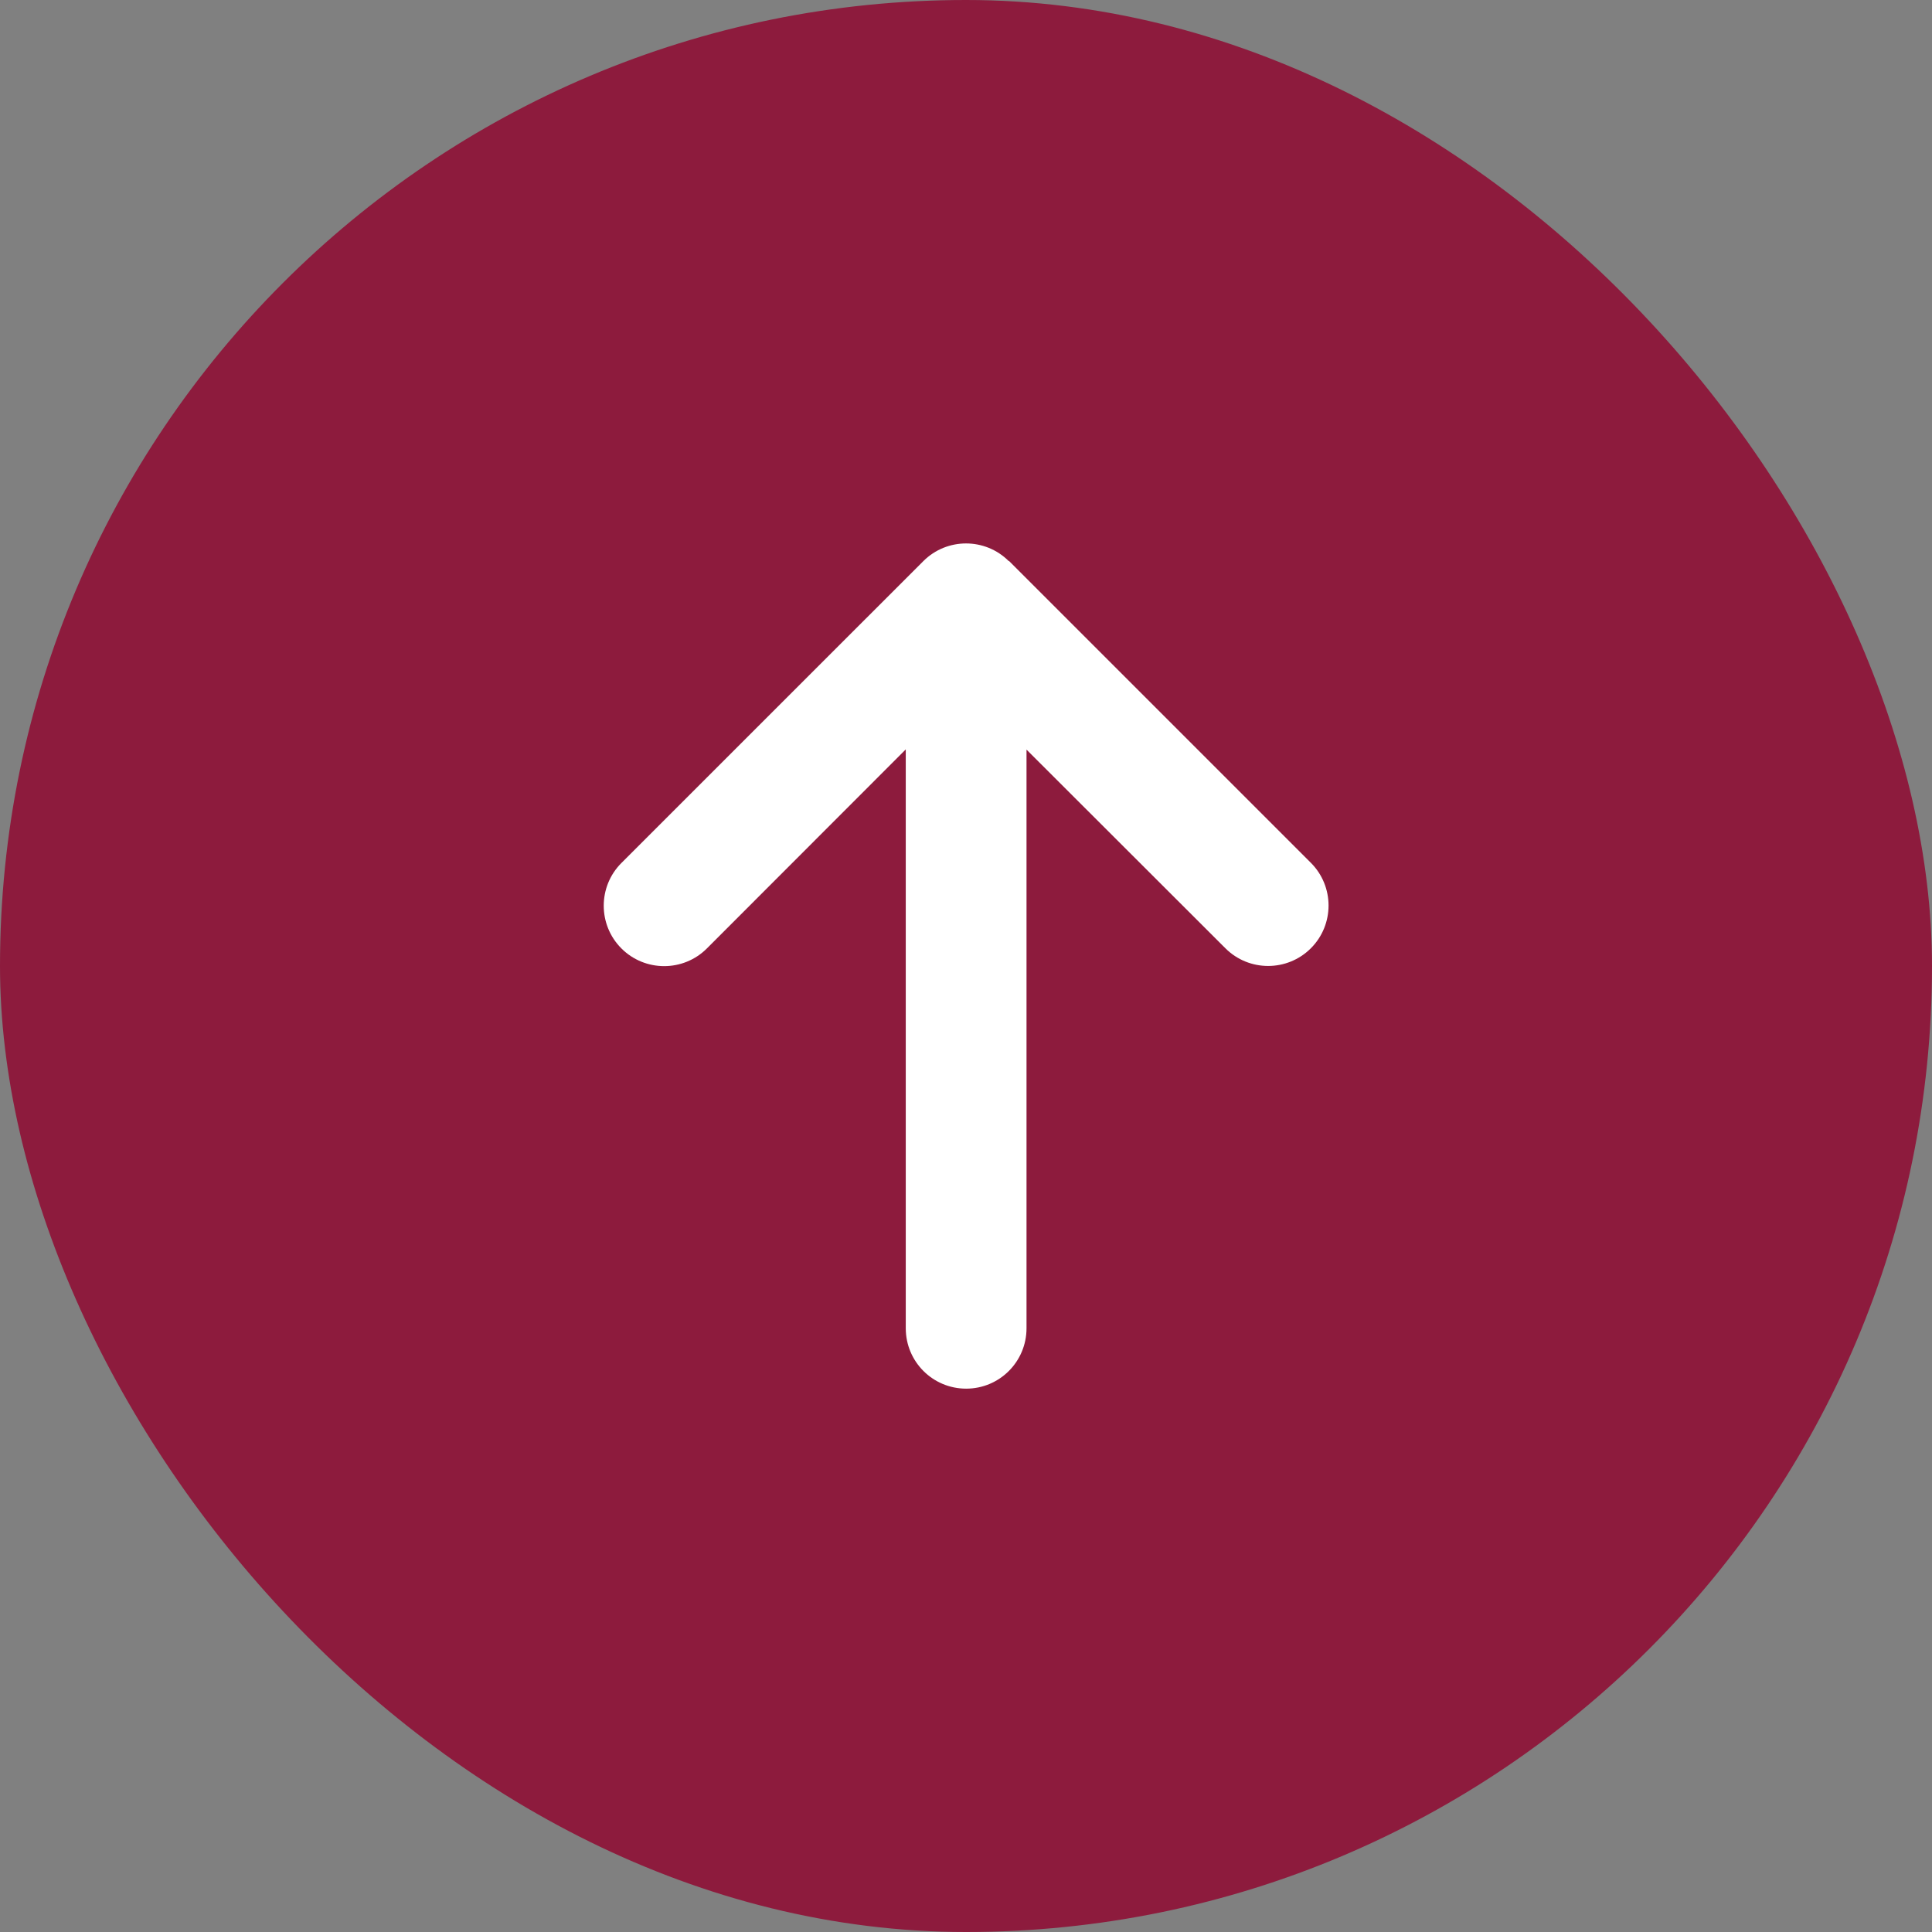 <svg width="34" height="34" viewBox="0 0 34 34" fill="none" xmlns="http://www.w3.org/2000/svg">
<rect x="0" y="0" width="34" height="34" fill="#808080" stroke="none"/>
<rect width="34" height="34" rx="17" fill="#8D1B3D"/>
<path d="M17.753 9.875C17.338 9.46 16.664 9.46 16.249 9.875L10.936 15.187C10.521 15.602 10.521 16.276 10.936 16.691C11.351 17.106 12.025 17.106 12.44 16.691L15.94 13.188V23.375C15.94 23.963 16.415 24.438 17.003 24.438C17.59 24.438 18.065 23.963 18.065 23.375V13.192L21.565 16.688C21.98 17.103 22.654 17.103 23.069 16.688C23.484 16.273 23.484 15.599 23.069 15.184L17.756 9.871L17.753 9.875Z" fill="white"/>
</svg>
